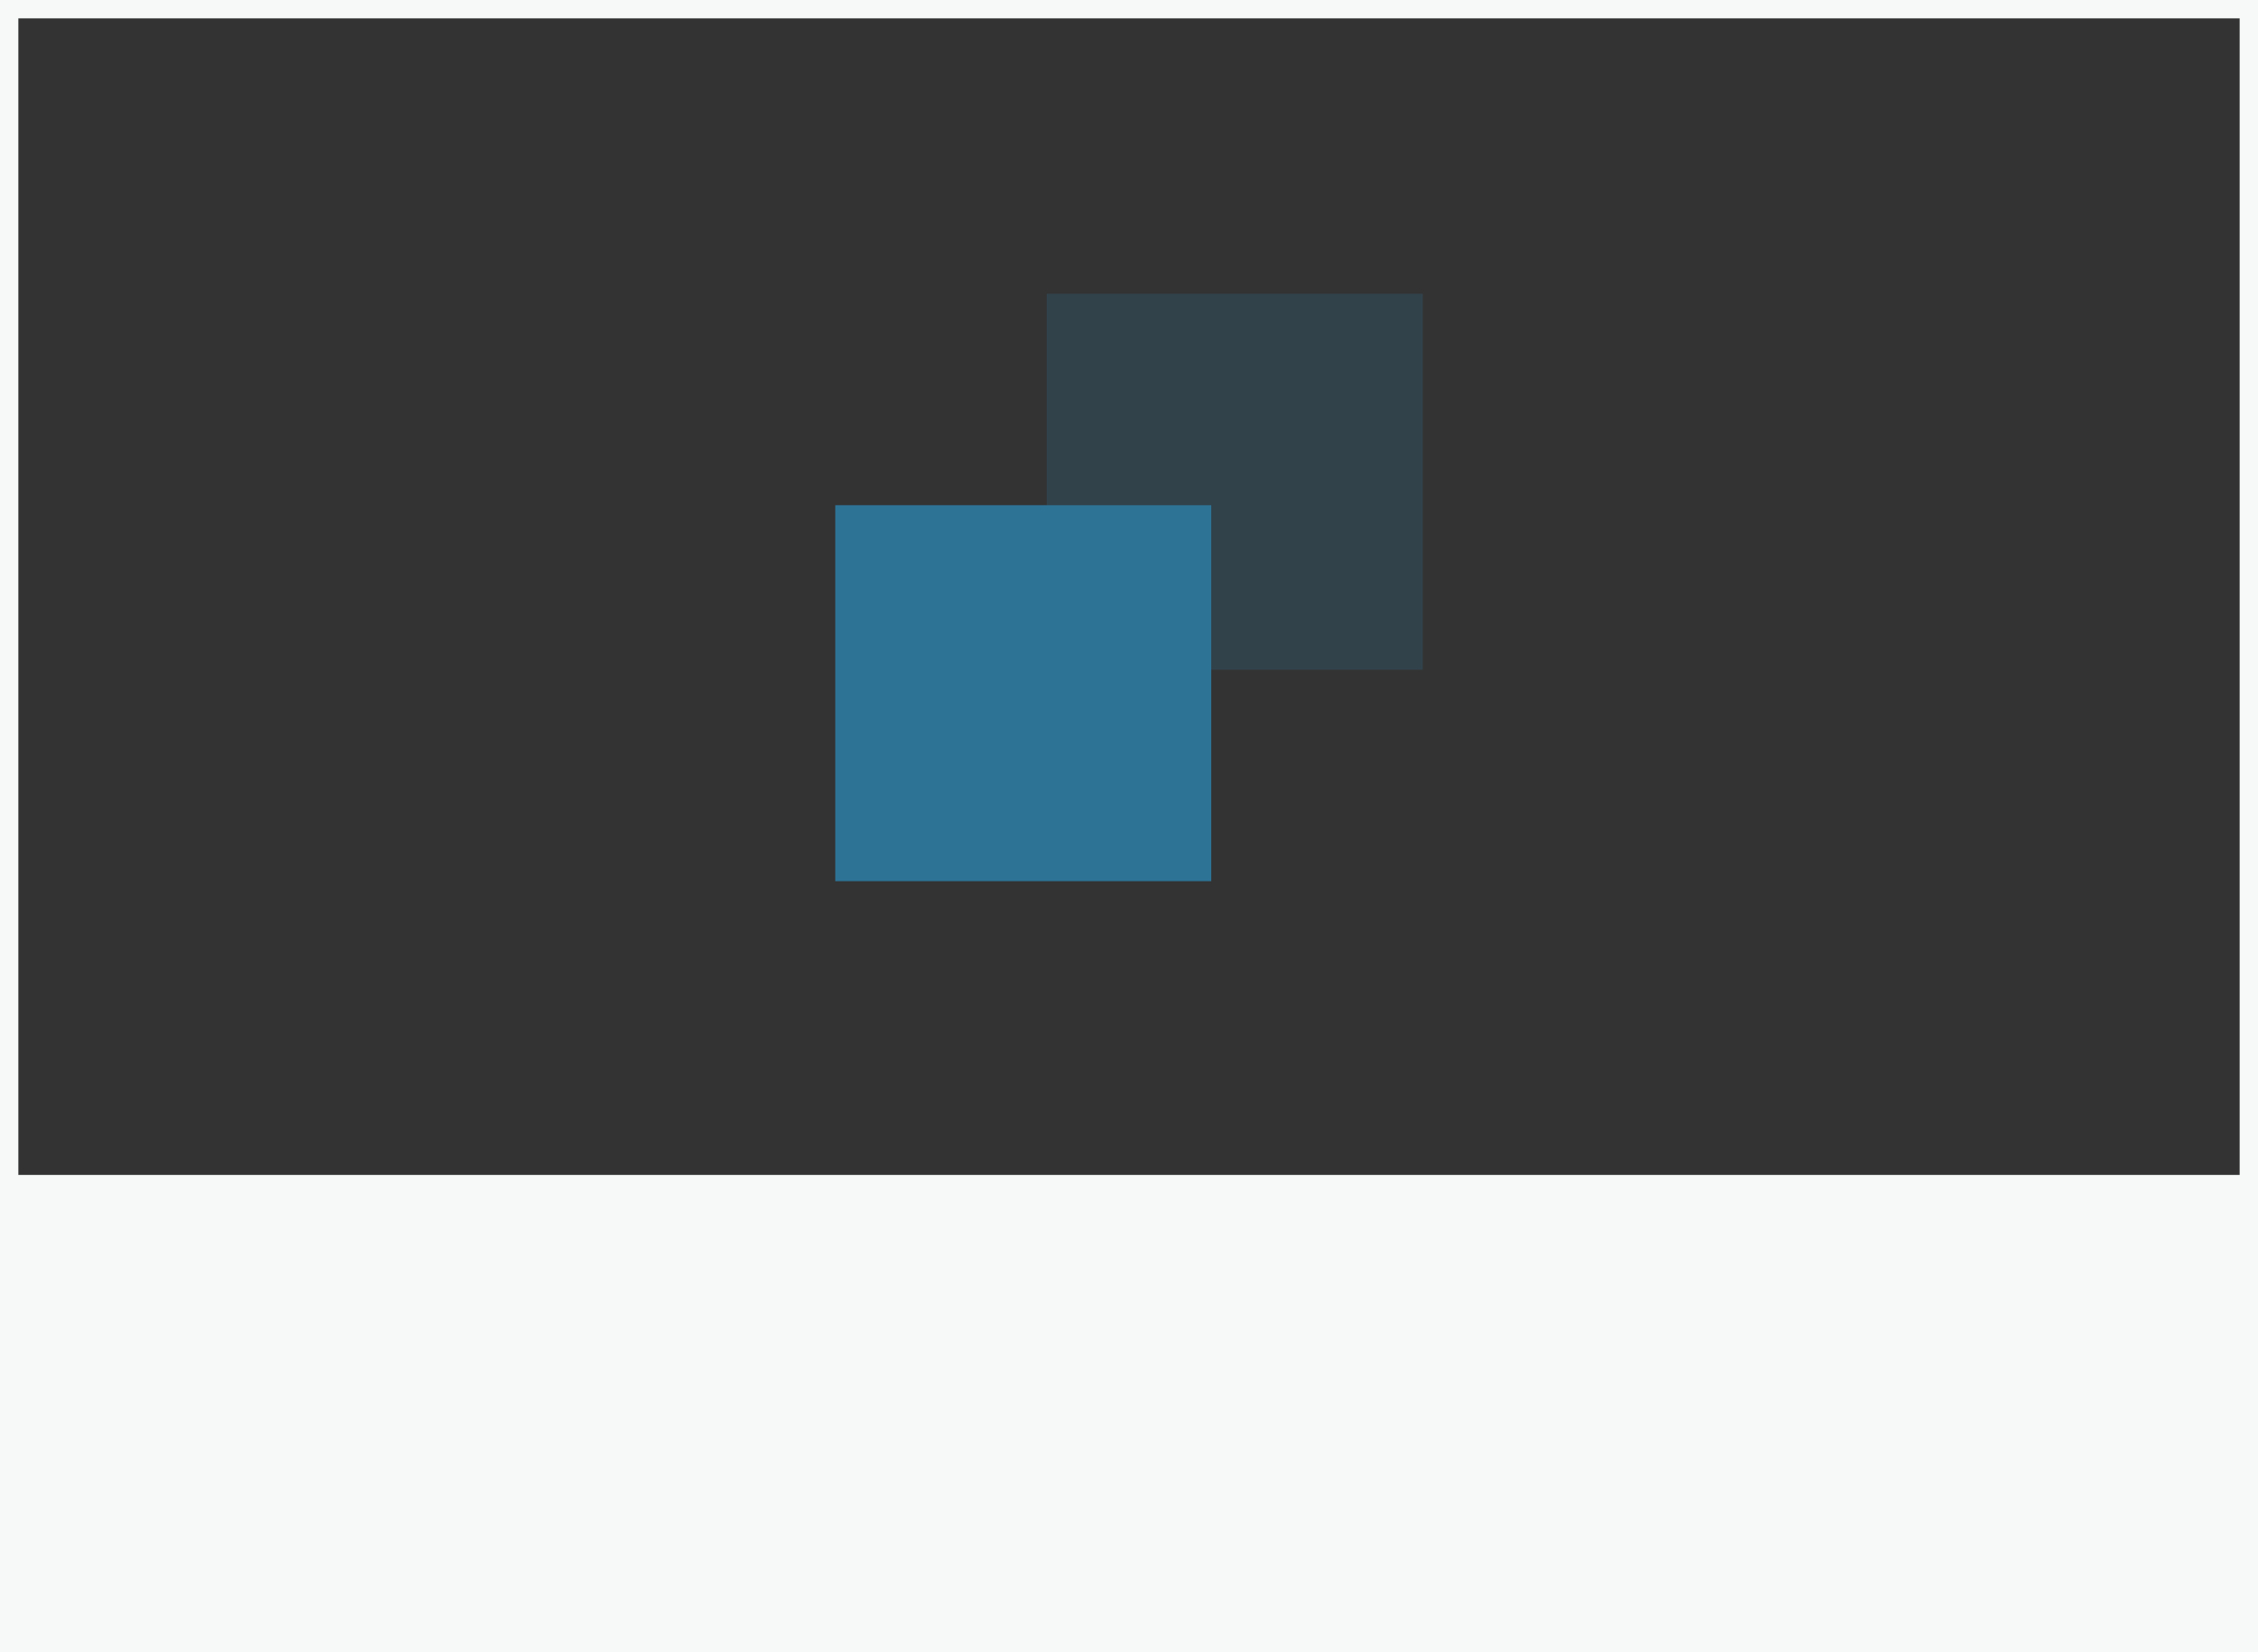 <svg width="246" height="180" viewBox="0 0 246 180" fill="none" xmlns="http://www.w3.org/2000/svg">
<rect x="0" y="0" width="246" height="180" fill="#333333" stroke="none"/>
<rect x="1" y="1" width="244" height="178" stroke="#F7F8F8" stroke-width="2"/>
<g clip-path="url(#clip0_16293_21827)">
<path opacity="0.24" fill-rule="evenodd" clip-rule="evenodd" d="M114.04 72.96H155V32H114.04V72.96Z" fill="#2D7396"/>
<path fill-rule="evenodd" clip-rule="evenodd" d="M91 96H131.96V55.04H91V96Z" fill="#2D7396"/>
</g>
<rect width="246" height="52" transform="translate(0 128)" fill="#F7F8F8"/>
<defs>
<clipPath id="clip0_16293_21827">
<rect width="64" height="64" fill="white" transform="translate(91 32)"/>
</clipPath>
</defs>
</svg>
